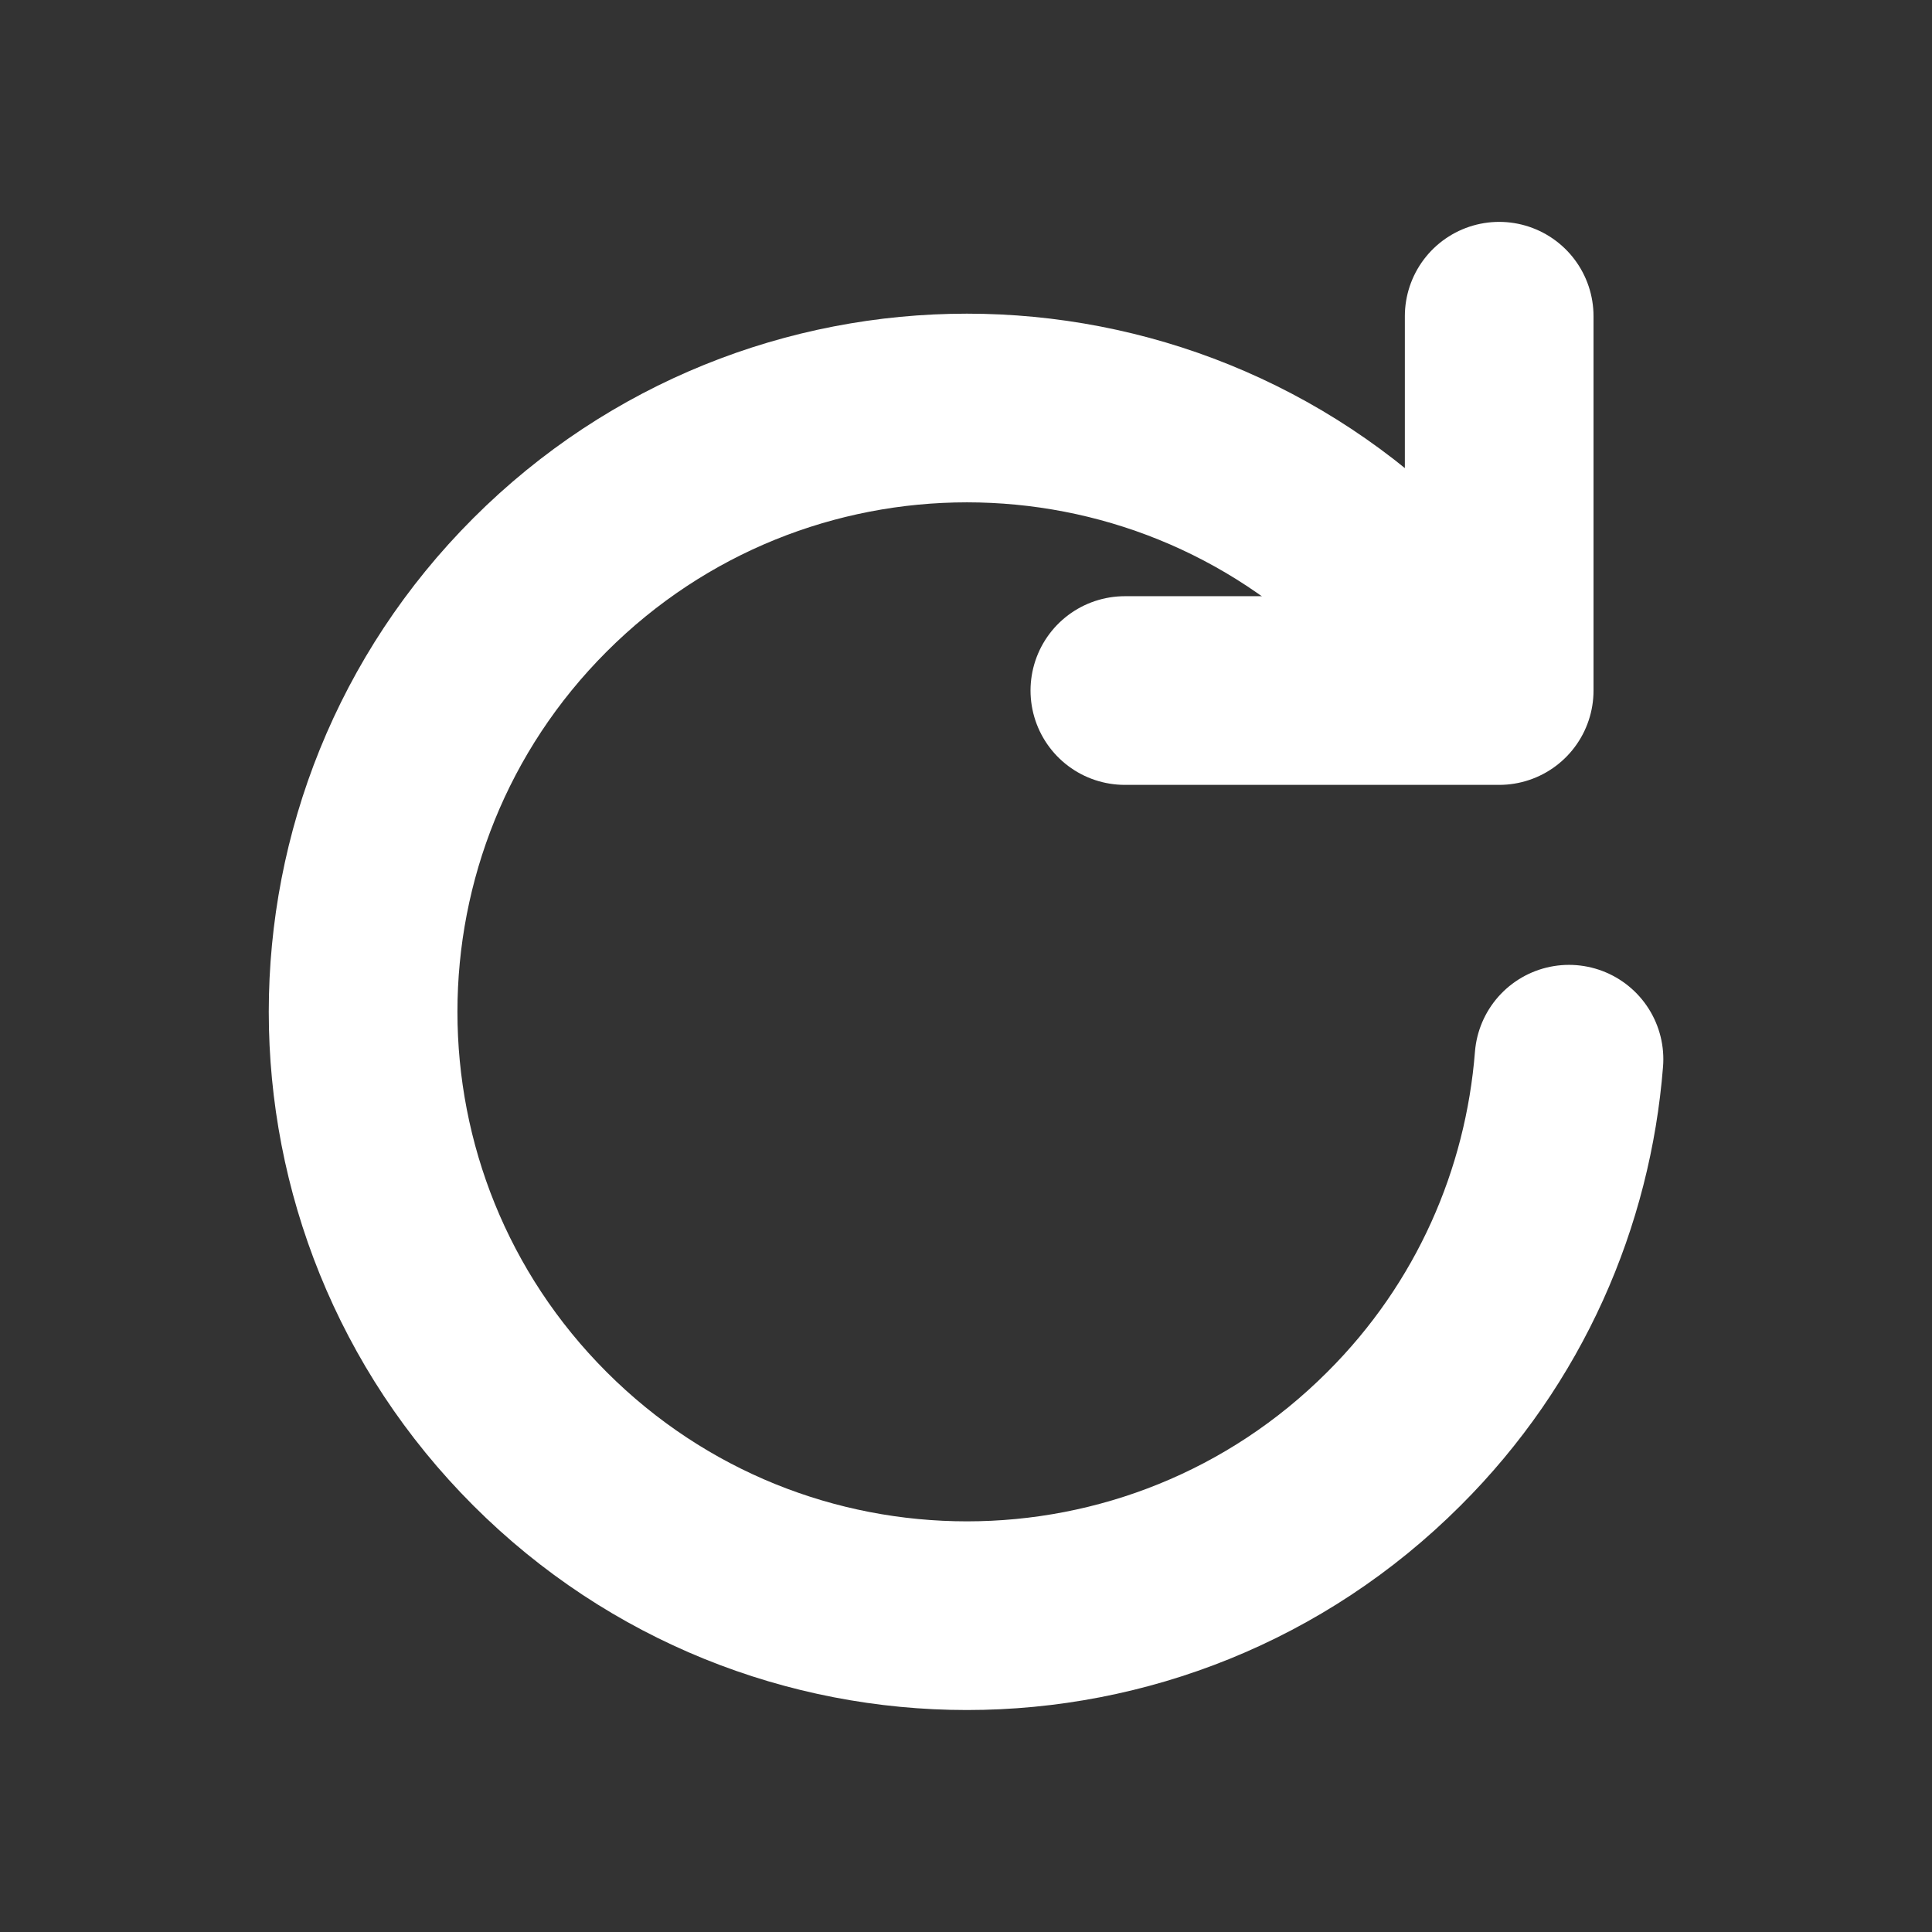 <?xml version="1.0" encoding="utf-8"?>
<!-- Generator: Adobe Illustrator 24.0.2, SVG Export Plug-In . SVG Version: 6.00 Build 0)  -->
<svg version="1.1" id="reload" xmlns="http://www.w3.org/2000/svg" xmlns:xlink="http://www.w3.org/1999/xlink" x="0px" y="0px"
	 viewBox="0 0 512 512" style="enable-background:new 0 0 512 512;" xml:space="preserve">
<rect x="0" y="0" width="512" height="512" fill="#333333" stroke="none"/>
<style type="text/css">
	.st0{fill:none;stroke:#FFFFFF;stroke-width:50;stroke-linecap:round;stroke-linejoin:round;stroke-miterlimit:10;}
</style>
<polyline id="arrow" class="st0" points="397.3,83.8 397.3,183 298.1,183 "/>
<path id="circle" class="st0" d="M415.8,280.7c-2.9,36.7-18.3,72.6-46.4,100.6c-62.5,62.5-163.8,62.5-226.3,0s-62.5-163.8,0-226.3
	s163.8-62.5,226.3,0"/>
</svg>
